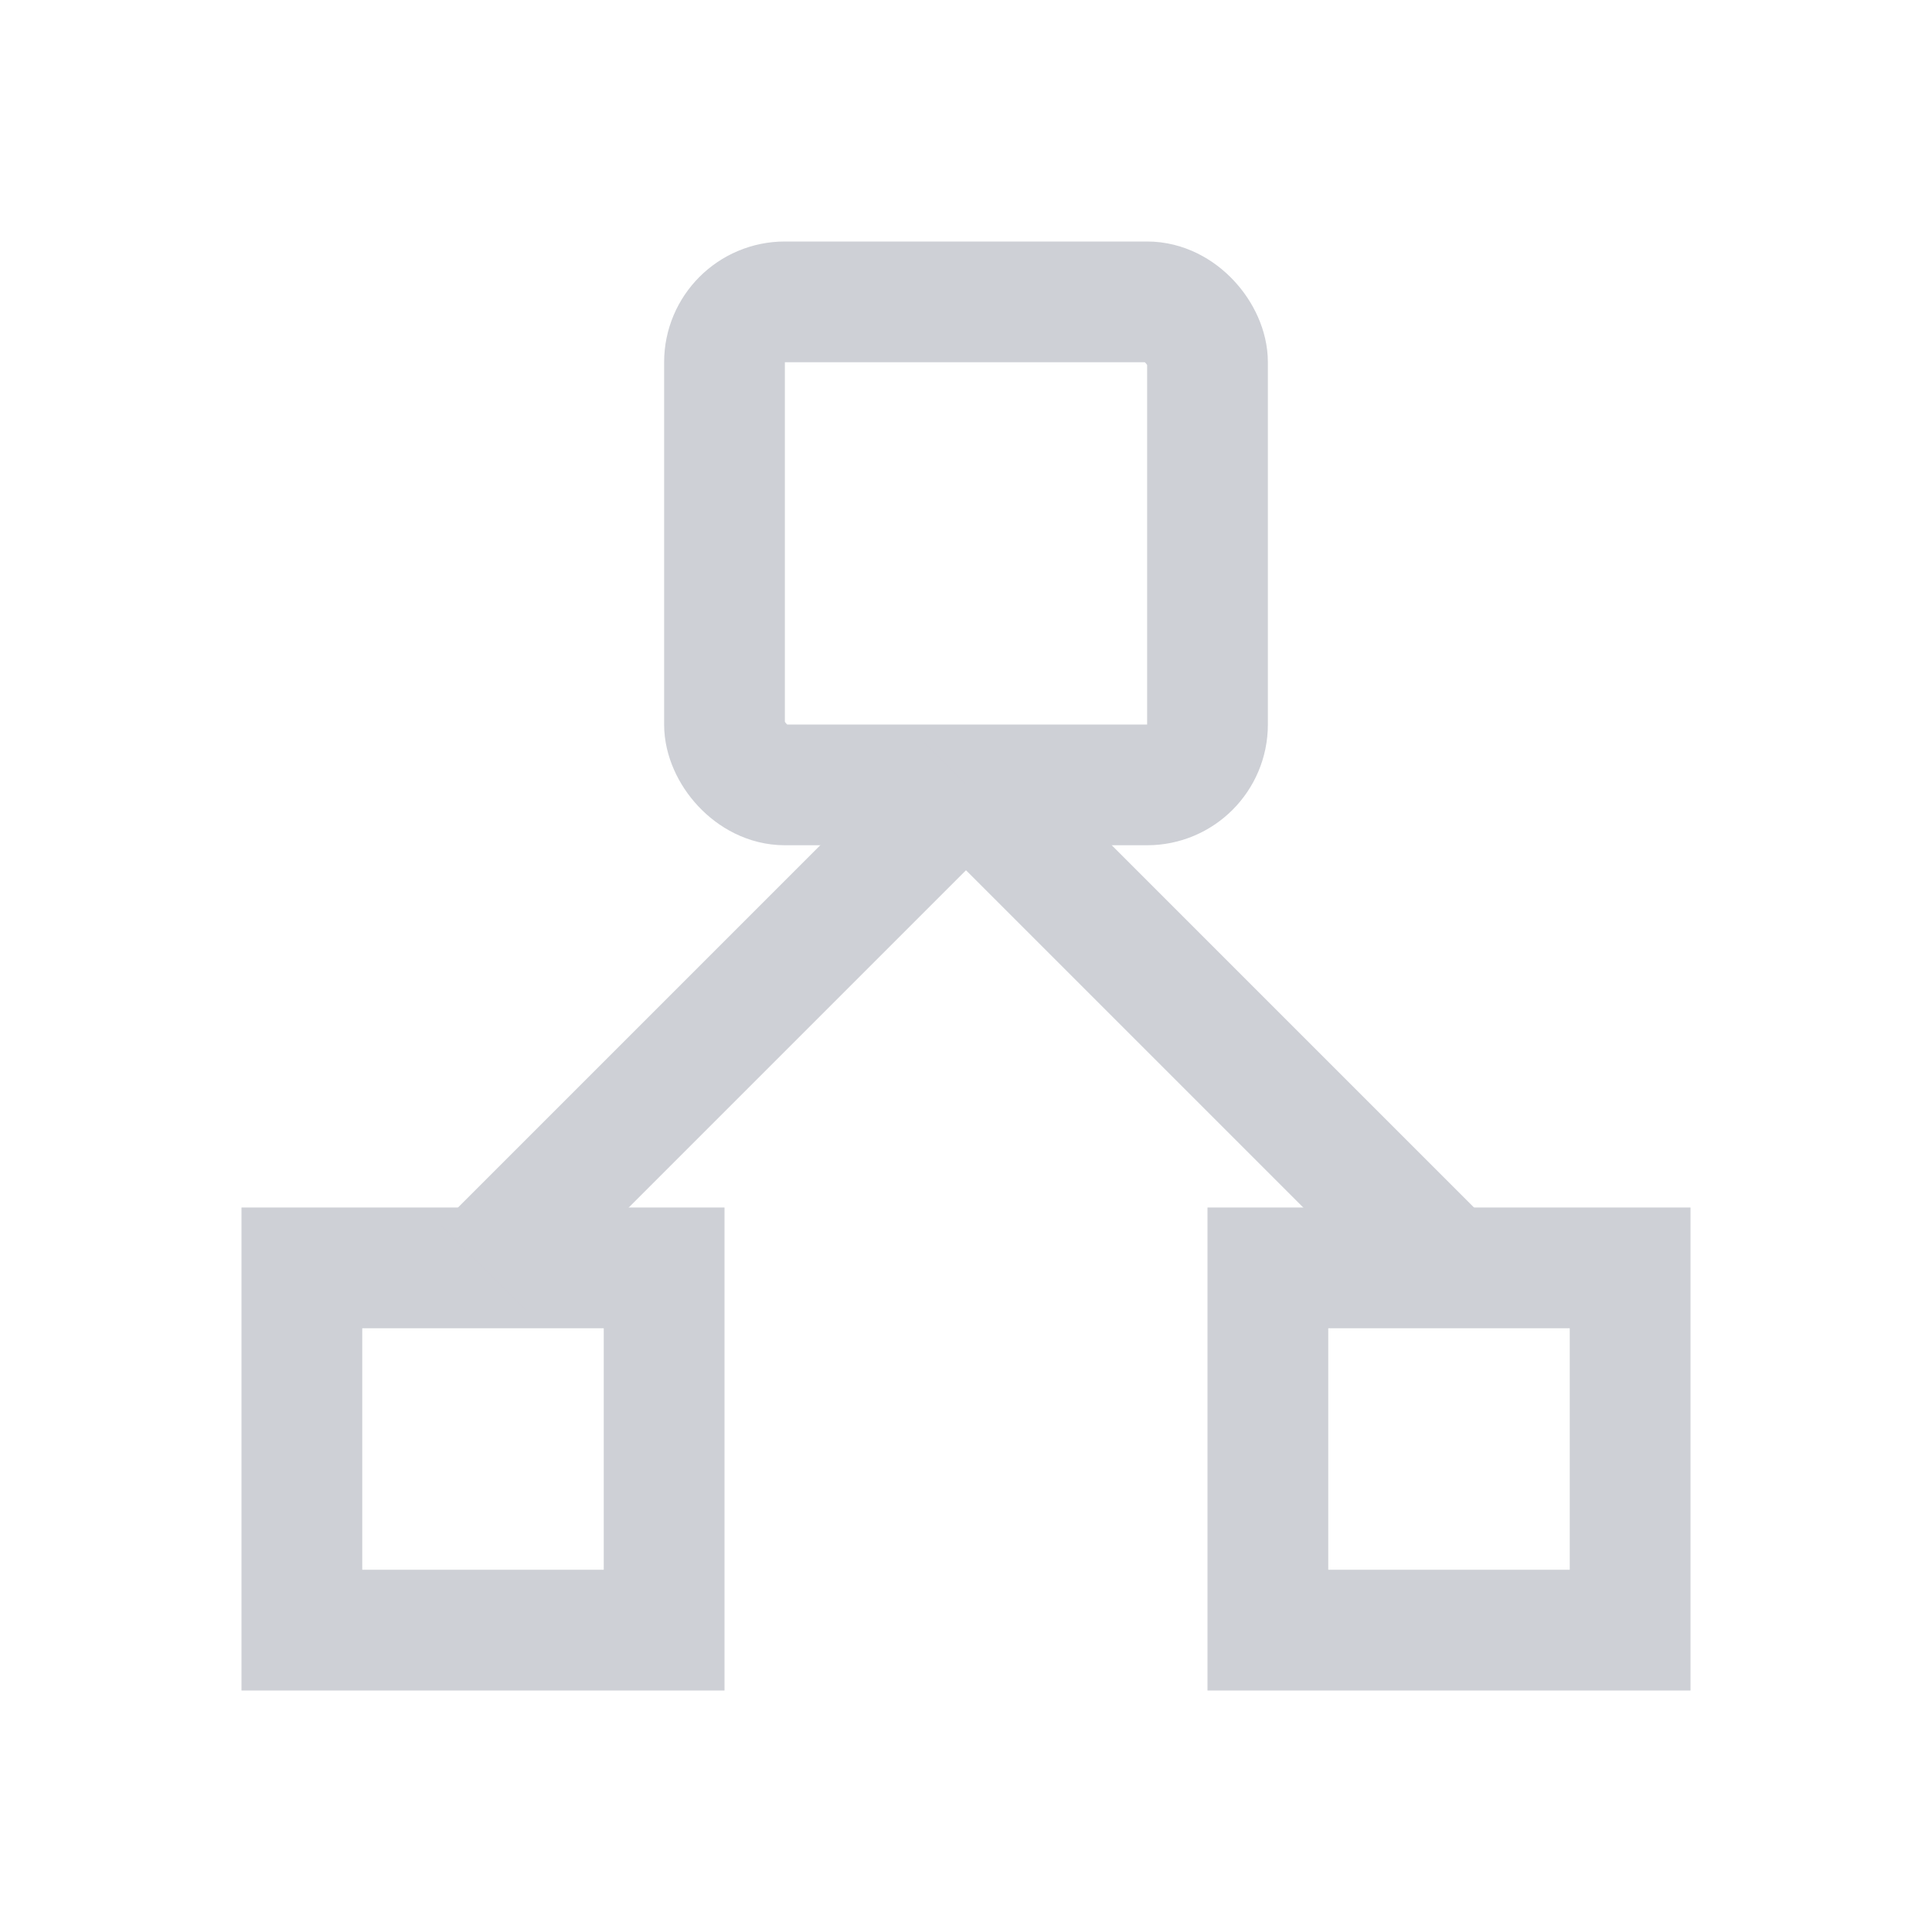 <svg width="16" height="16" viewBox="0 0 16 16" fill="none" xmlns="http://www.w3.org/2000/svg"><path d="M2.5 10.5h3v3h-3v-3zM10.5 10.5h3v3h-3v-3z" stroke="#CED0D6"/><rect x="6" y="2.5" width="4" height="4" rx=".5" stroke="#CED0D6"/><path d="M4 10.5l4-4M8 6.5l4 4" stroke="#CED0D6"/></svg>